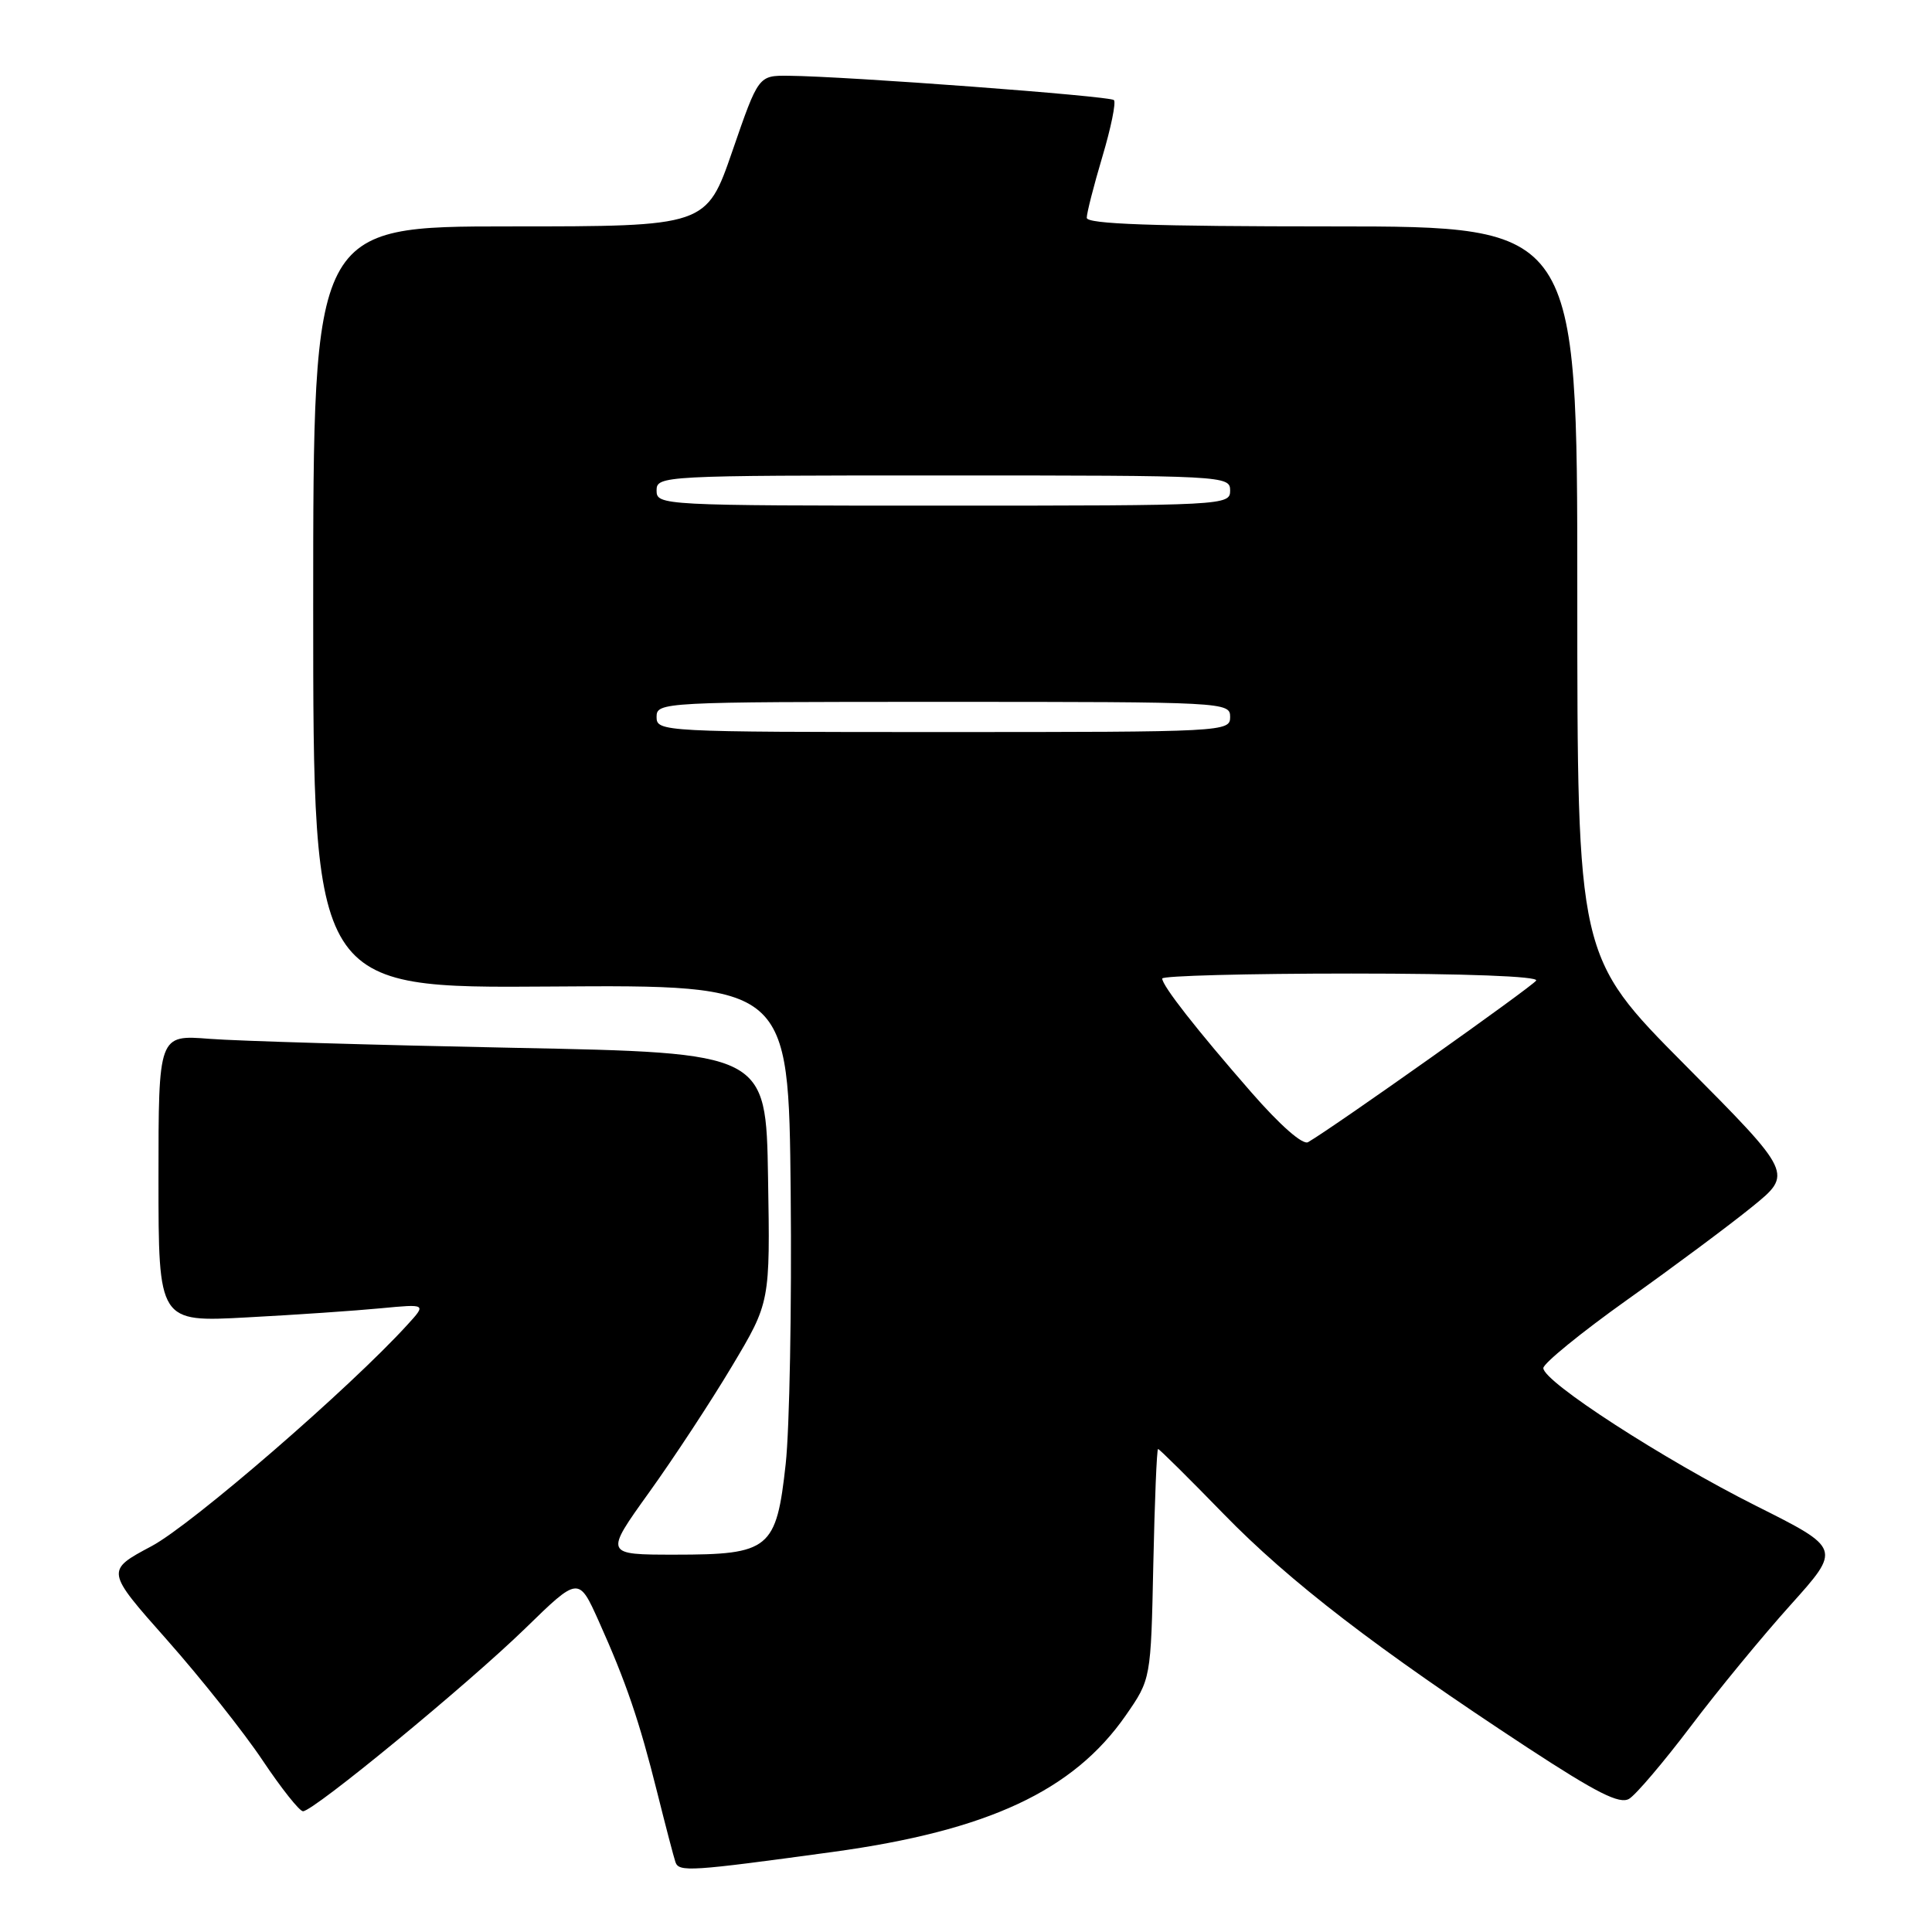 <?xml version="1.0" encoding="UTF-8" standalone="no"?>
<!DOCTYPE svg PUBLIC "-//W3C//DTD SVG 1.1//EN" "http://www.w3.org/Graphics/SVG/1.1/DTD/svg11.dtd" >
<svg xmlns="http://www.w3.org/2000/svg" xmlns:xlink="http://www.w3.org/1999/xlink" version="1.1" viewBox="0 0 256 256">
 <g >
 <path fill="currentColor"
d=" M 110.36 245.39 C 130.92 242.57 142.22 237.30 149.17 227.30 C 152.50 222.50 152.50 222.50 152.82 207.25 C 153.00 198.86 153.28 192.00 153.45 192.00 C 153.62 192.00 157.53 195.87 162.13 200.60 C 170.88 209.59 182.42 218.46 202.37 231.55 C 211.60 237.59 214.61 239.11 215.87 238.35 C 216.77 237.81 220.44 233.49 224.03 228.75 C 227.61 224.00 233.57 216.76 237.26 212.66 C 243.97 205.19 243.97 205.19 232.70 199.54 C 220.39 193.36 204.50 183.08 204.50 181.28 C 204.50 180.66 209.50 176.58 215.61 172.23 C 221.73 167.88 229.17 162.34 232.15 159.92 C 237.58 155.52 237.58 155.52 223.29 141.13 C 209.00 126.74 209.00 126.74 209.00 78.37 C 209.00 30.00 209.00 30.00 176.50 30.00 C 152.80 30.00 144.00 29.69 144.00 28.86 C 144.00 28.23 144.93 24.59 146.07 20.76 C 147.21 16.94 147.90 13.56 147.60 13.26 C 147.05 12.72 112.18 10.11 104.50 10.04 C 100.50 10.00 100.50 10.00 97.05 20.00 C 93.60 30.00 93.60 30.00 67.55 30.00 C 41.50 30.00 41.50 30.00 41.50 80.47 C 41.50 130.95 41.50 130.95 73.00 130.72 C 104.50 130.50 104.50 130.50 104.77 158.00 C 104.92 173.12 104.62 189.31 104.11 193.97 C 102.87 205.28 101.99 206.00 89.44 206.00 C 80.09 206.00 80.09 206.00 86.01 197.75 C 89.27 193.21 94.21 185.69 96.99 181.03 C 102.05 172.56 102.05 172.56 101.77 156.03 C 101.50 139.50 101.50 139.50 68.00 138.84 C 49.57 138.47 31.46 137.94 27.75 137.65 C 21.00 137.12 21.00 137.12 21.00 156.16 C 21.00 175.20 21.00 175.20 32.75 174.56 C 39.21 174.22 47.20 173.67 50.50 173.35 C 56.50 172.78 56.50 172.78 54.00 175.52 C 46.39 183.89 25.44 202.02 20.09 204.87 C 13.99 208.12 13.99 208.12 22.14 217.31 C 26.61 222.36 32.31 229.54 34.79 233.25 C 37.27 236.96 39.68 240.00 40.15 240.00 C 41.55 240.00 61.95 223.21 69.59 215.78 C 76.67 208.88 76.67 208.88 79.34 214.82 C 82.97 222.90 84.72 228.05 87.08 237.49 C 88.18 241.89 89.27 246.06 89.50 246.74 C 89.96 248.07 91.43 247.98 110.36 245.39 Z  M 165.79 144.72 C 158.52 136.39 154.00 130.61 154.00 129.66 C 154.00 129.30 165.28 129.00 179.06 129.00 C 194.18 129.00 203.89 129.37 203.55 129.93 C 203.06 130.71 176.81 149.32 173.33 151.34 C 172.62 151.75 169.62 149.11 165.79 144.72 Z  M 87.00 95.00 C 87.00 93.04 87.67 93.00 125.00 93.00 C 162.33 93.00 163.00 93.04 163.00 95.00 C 163.00 96.96 162.33 97.00 125.00 97.00 C 87.67 97.00 87.00 96.96 87.00 95.00 Z  M 87.00 65.00 C 87.00 63.04 87.67 63.00 125.00 63.00 C 162.33 63.00 163.00 63.04 163.00 65.00 C 163.00 66.96 162.33 67.00 125.00 67.00 C 87.67 67.00 87.00 66.96 87.00 65.00 Z "/>
</g>
</svg>